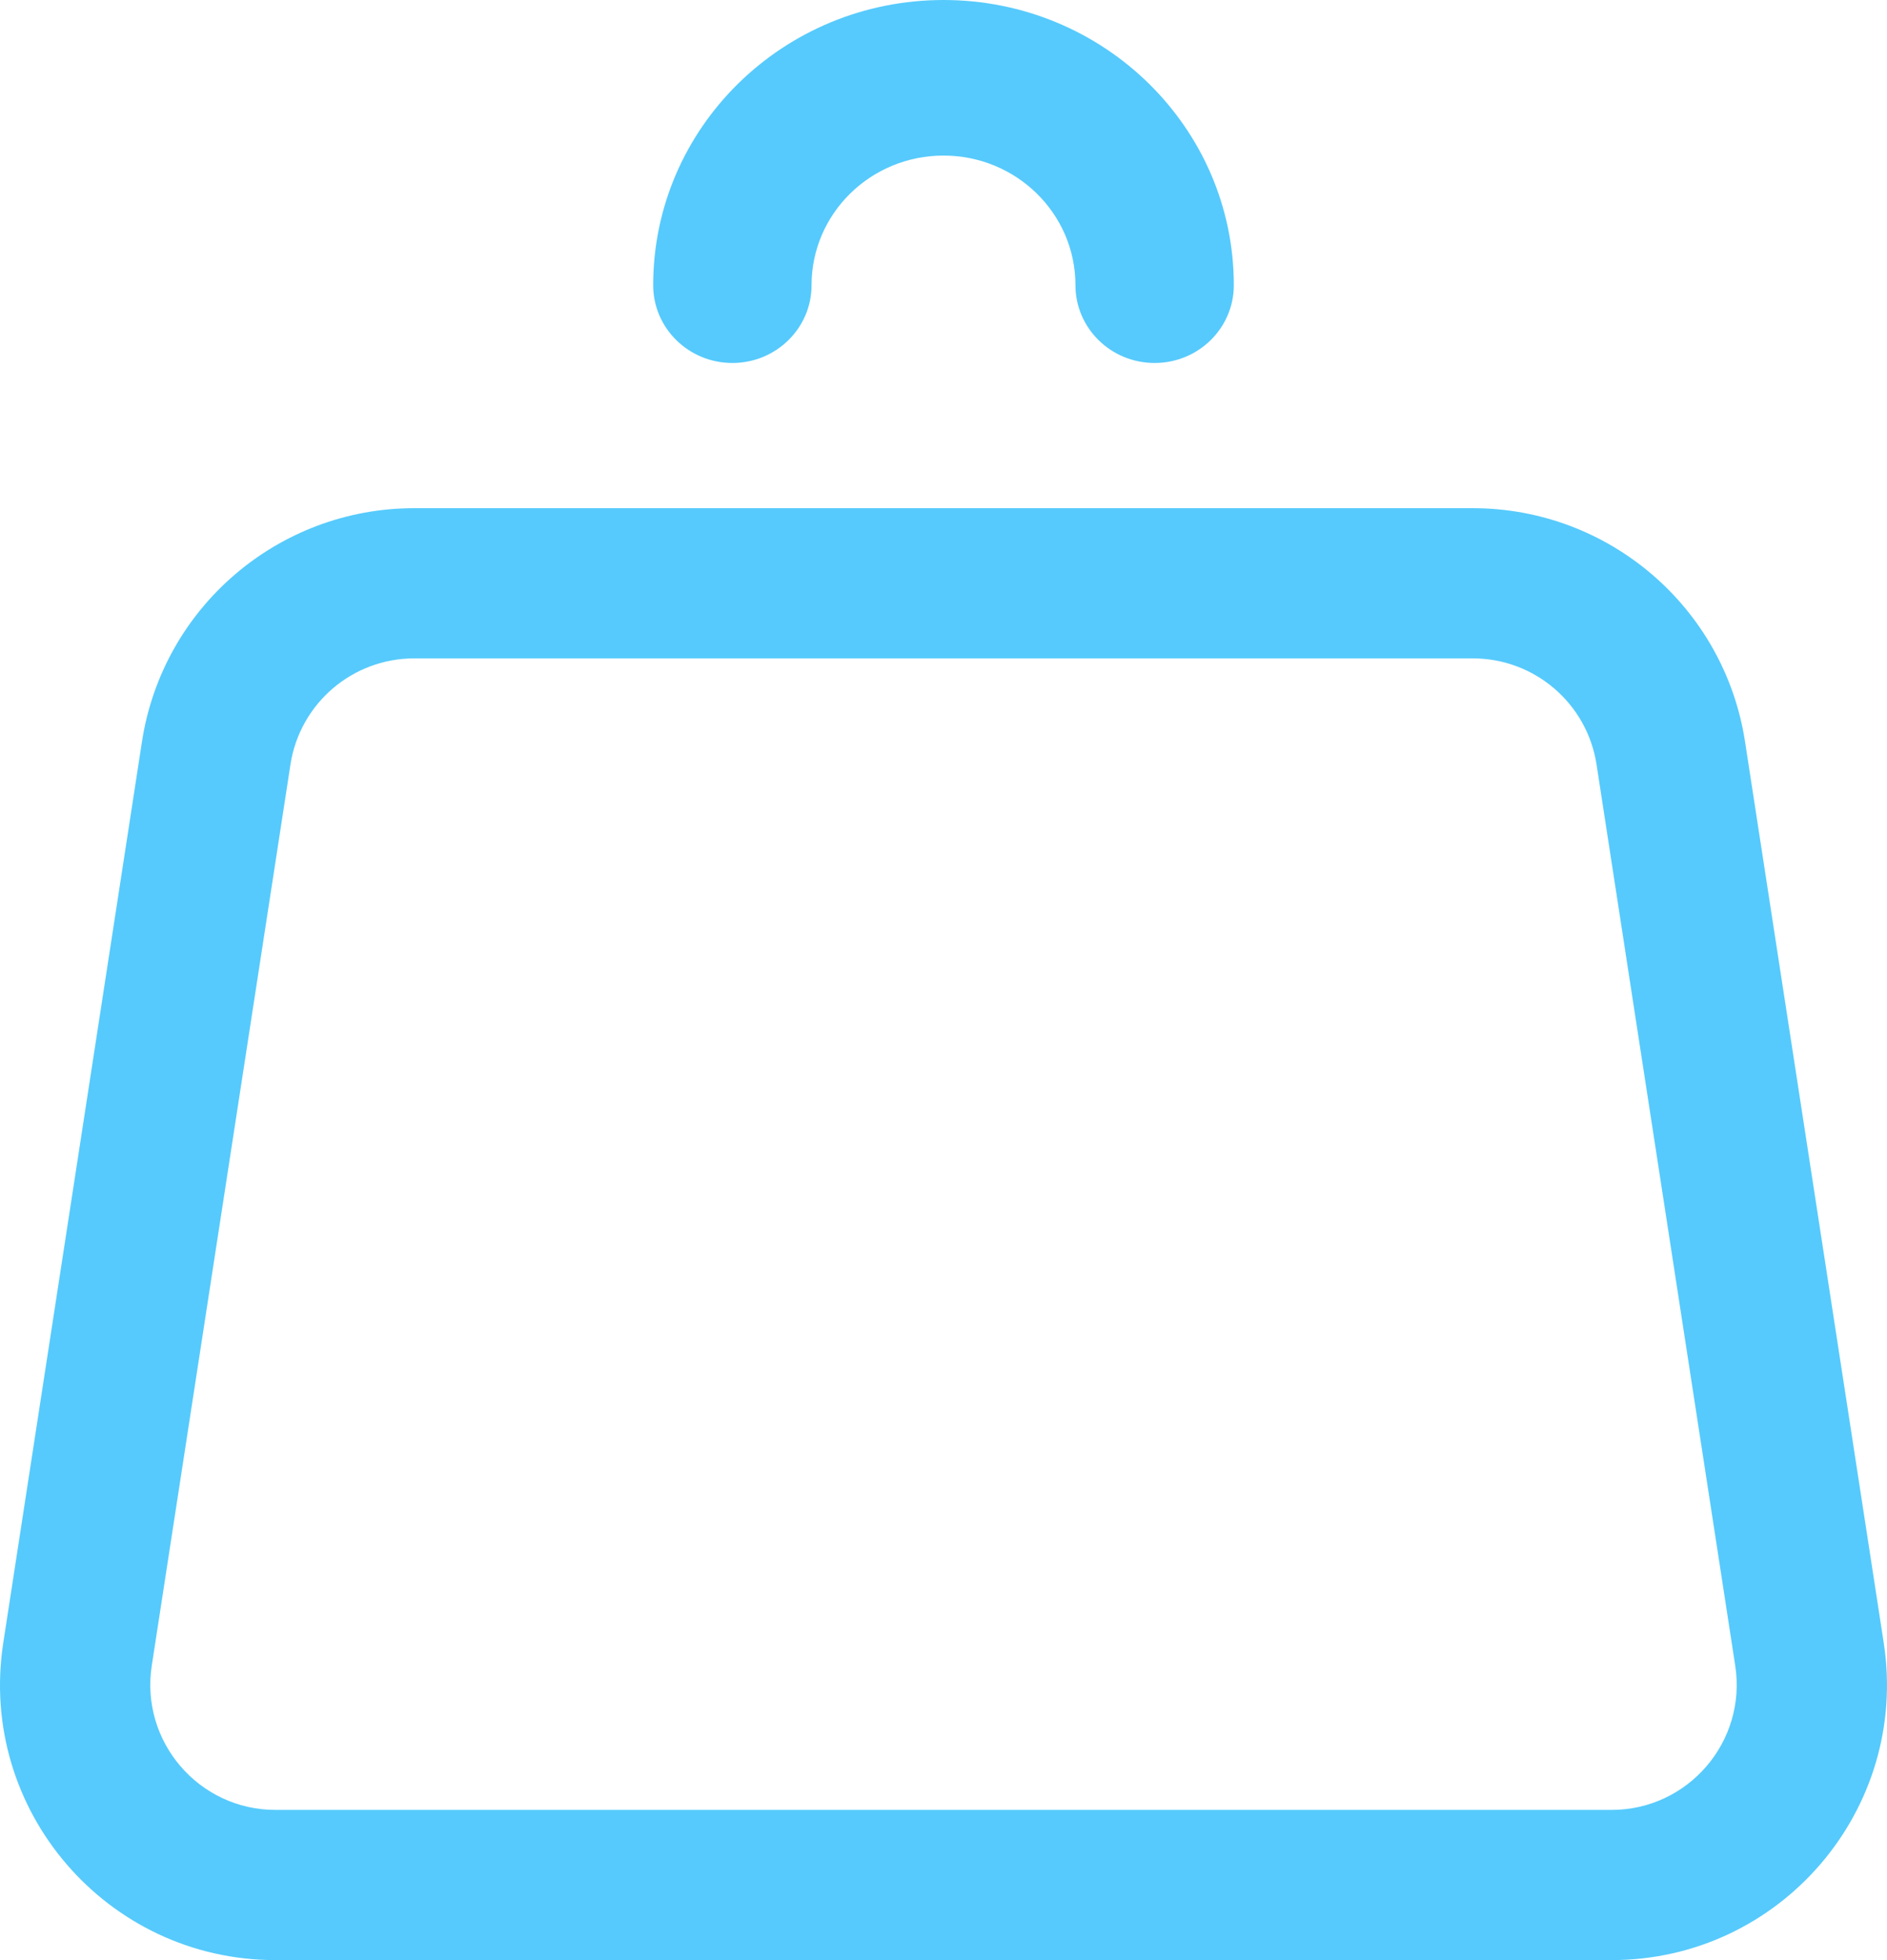 <svg width="52" height="54" viewBox="0 0 52 54" fill="none" xmlns="http://www.w3.org/2000/svg">
<path fill-rule="evenodd" clip-rule="evenodd" d="M8.004 21.062C8.004 21.062 8.004 21.062 8.004 21.062L4.182 45.889L2.291 45.599L4.182 45.889C3.861 47.978 5.478 49.862 7.592 49.862H44.408C46.522 49.862 48.139 47.978 47.818 45.889L47.818 45.889L43.996 21.062C43.737 19.38 42.289 18.138 40.586 18.138H11.414C9.711 18.138 8.263 19.38 8.004 21.062ZM3.912 20.433C4.482 16.732 7.668 14 11.414 14H40.586C44.332 14 47.519 16.732 48.088 20.433L51.91 45.26C51.91 45.26 51.91 45.26 51.91 45.26C52.617 49.856 49.06 54 44.408 54H7.592C2.94 54 -0.618 49.856 0.09 45.26L3.912 20.433L3.912 20.433Z" fill="#56CAFC"/>
<path fill-rule="evenodd" clip-rule="evenodd" d="M18 7.857C18 3.518 21.582 0 26 0C30.418 0 34 3.518 34 7.857C34 9.041 33.023 10 31.818 10C30.613 10 29.636 9.041 29.636 7.857C29.636 5.885 28.008 4.286 26 4.286C23.992 4.286 22.364 5.885 22.364 7.857C22.364 9.041 21.387 10 20.182 10C18.977 10 18 9.041 18 7.857Z" fill="#56CAFC"/>
</svg>
